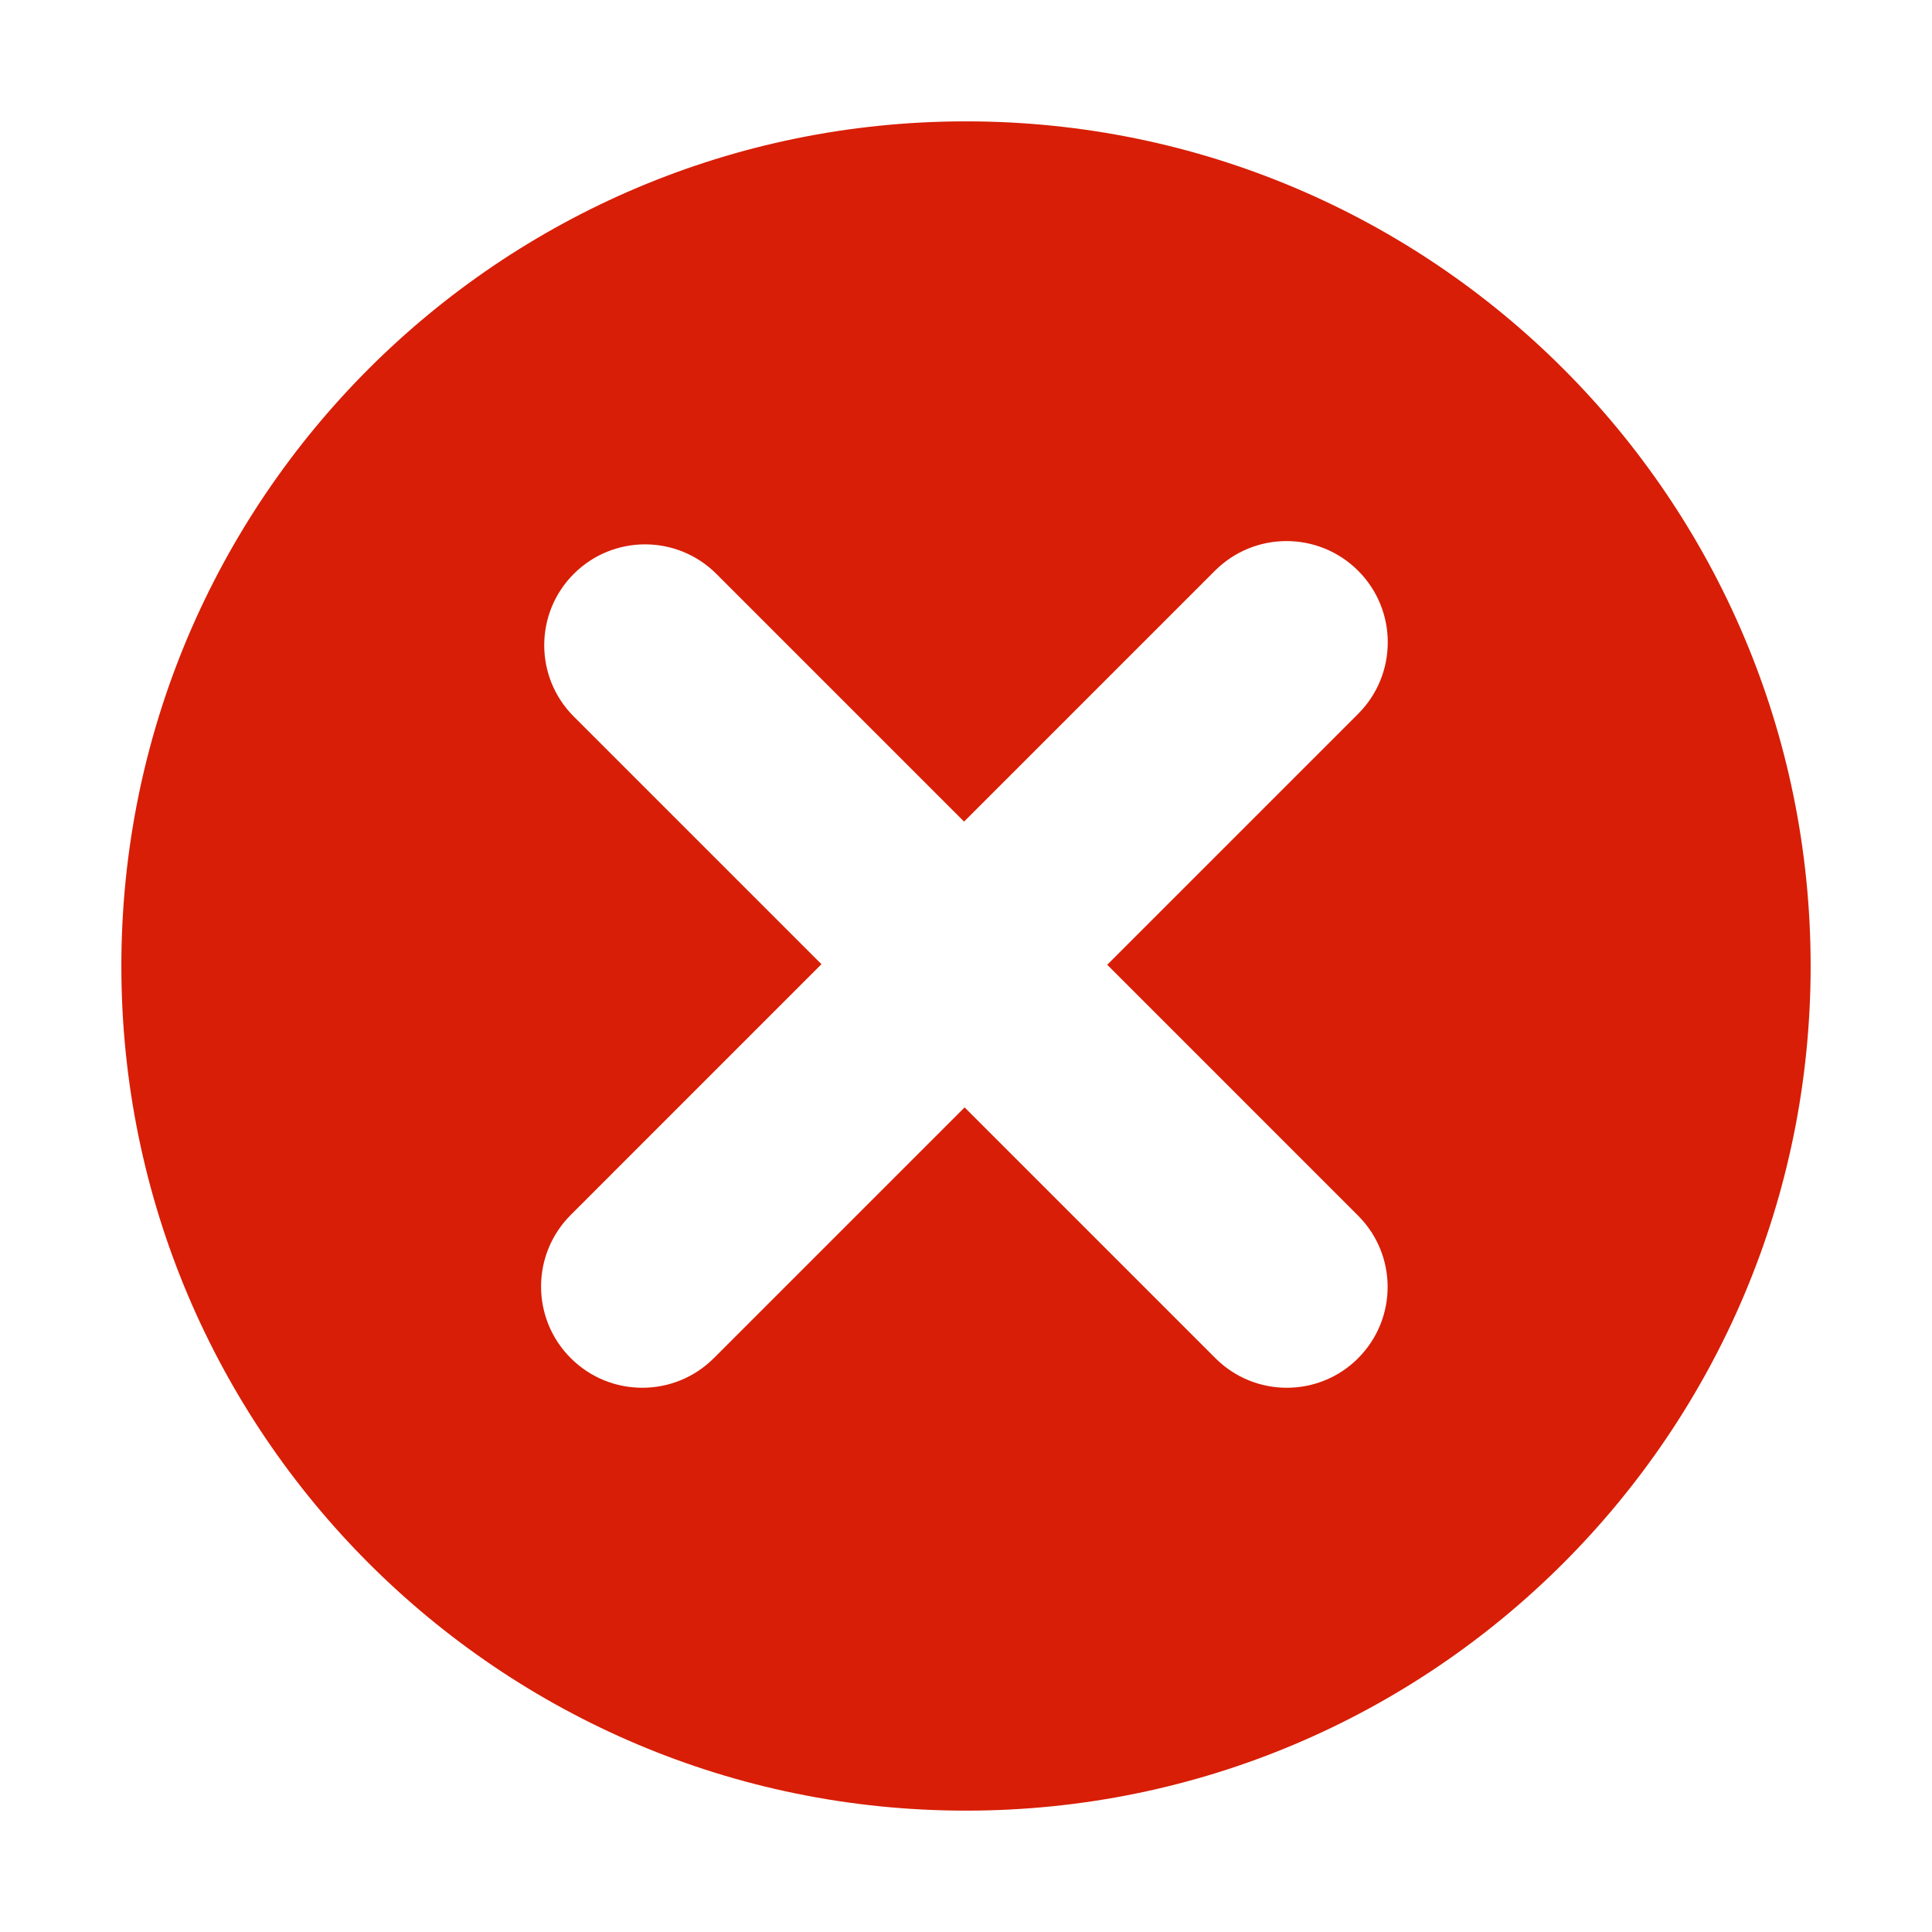 <svg t="1526977026136" class="icon" viewBox="0 0 1024 1024" version="1.1" xmlns="http://www.w3.org/2000/svg" p-id="10788" height="28" width="28"><path d="M512 959.677c-247.247 0-447.677-200.43-447.677-447.677S264.753 64.323 512 64.323c247.248 0 447.677 200.43 447.677 447.677S759.246 959.677 512 959.677L512 959.677zM719.833 302.497l-0.005 0c-20.952-20.951-54.923-20.951-75.876 0L510.981 435.469 379.695 304.177c-20.873-20.873-54.712-20.873-75.585 0l-0.005 0c-20.867 20.879-20.867 54.717 0 75.591L435.39 511.053 302.492 643.959c-20.957 20.951-20.957 54.914 0 75.865l0.005 0c20.945 20.956 54.919 20.956 75.876 0l132.893-132.888 132.966 132.971c20.877 20.85 54.717 20.85 75.584 0l0-0.023c20.873-20.873 20.873-54.695 0-75.568L586.852 511.345l132.982-132.978C740.786 357.411 740.786 323.449 719.833 302.497L719.833 302.497z" p-id="10789" fill="#d81e06"></path></svg>